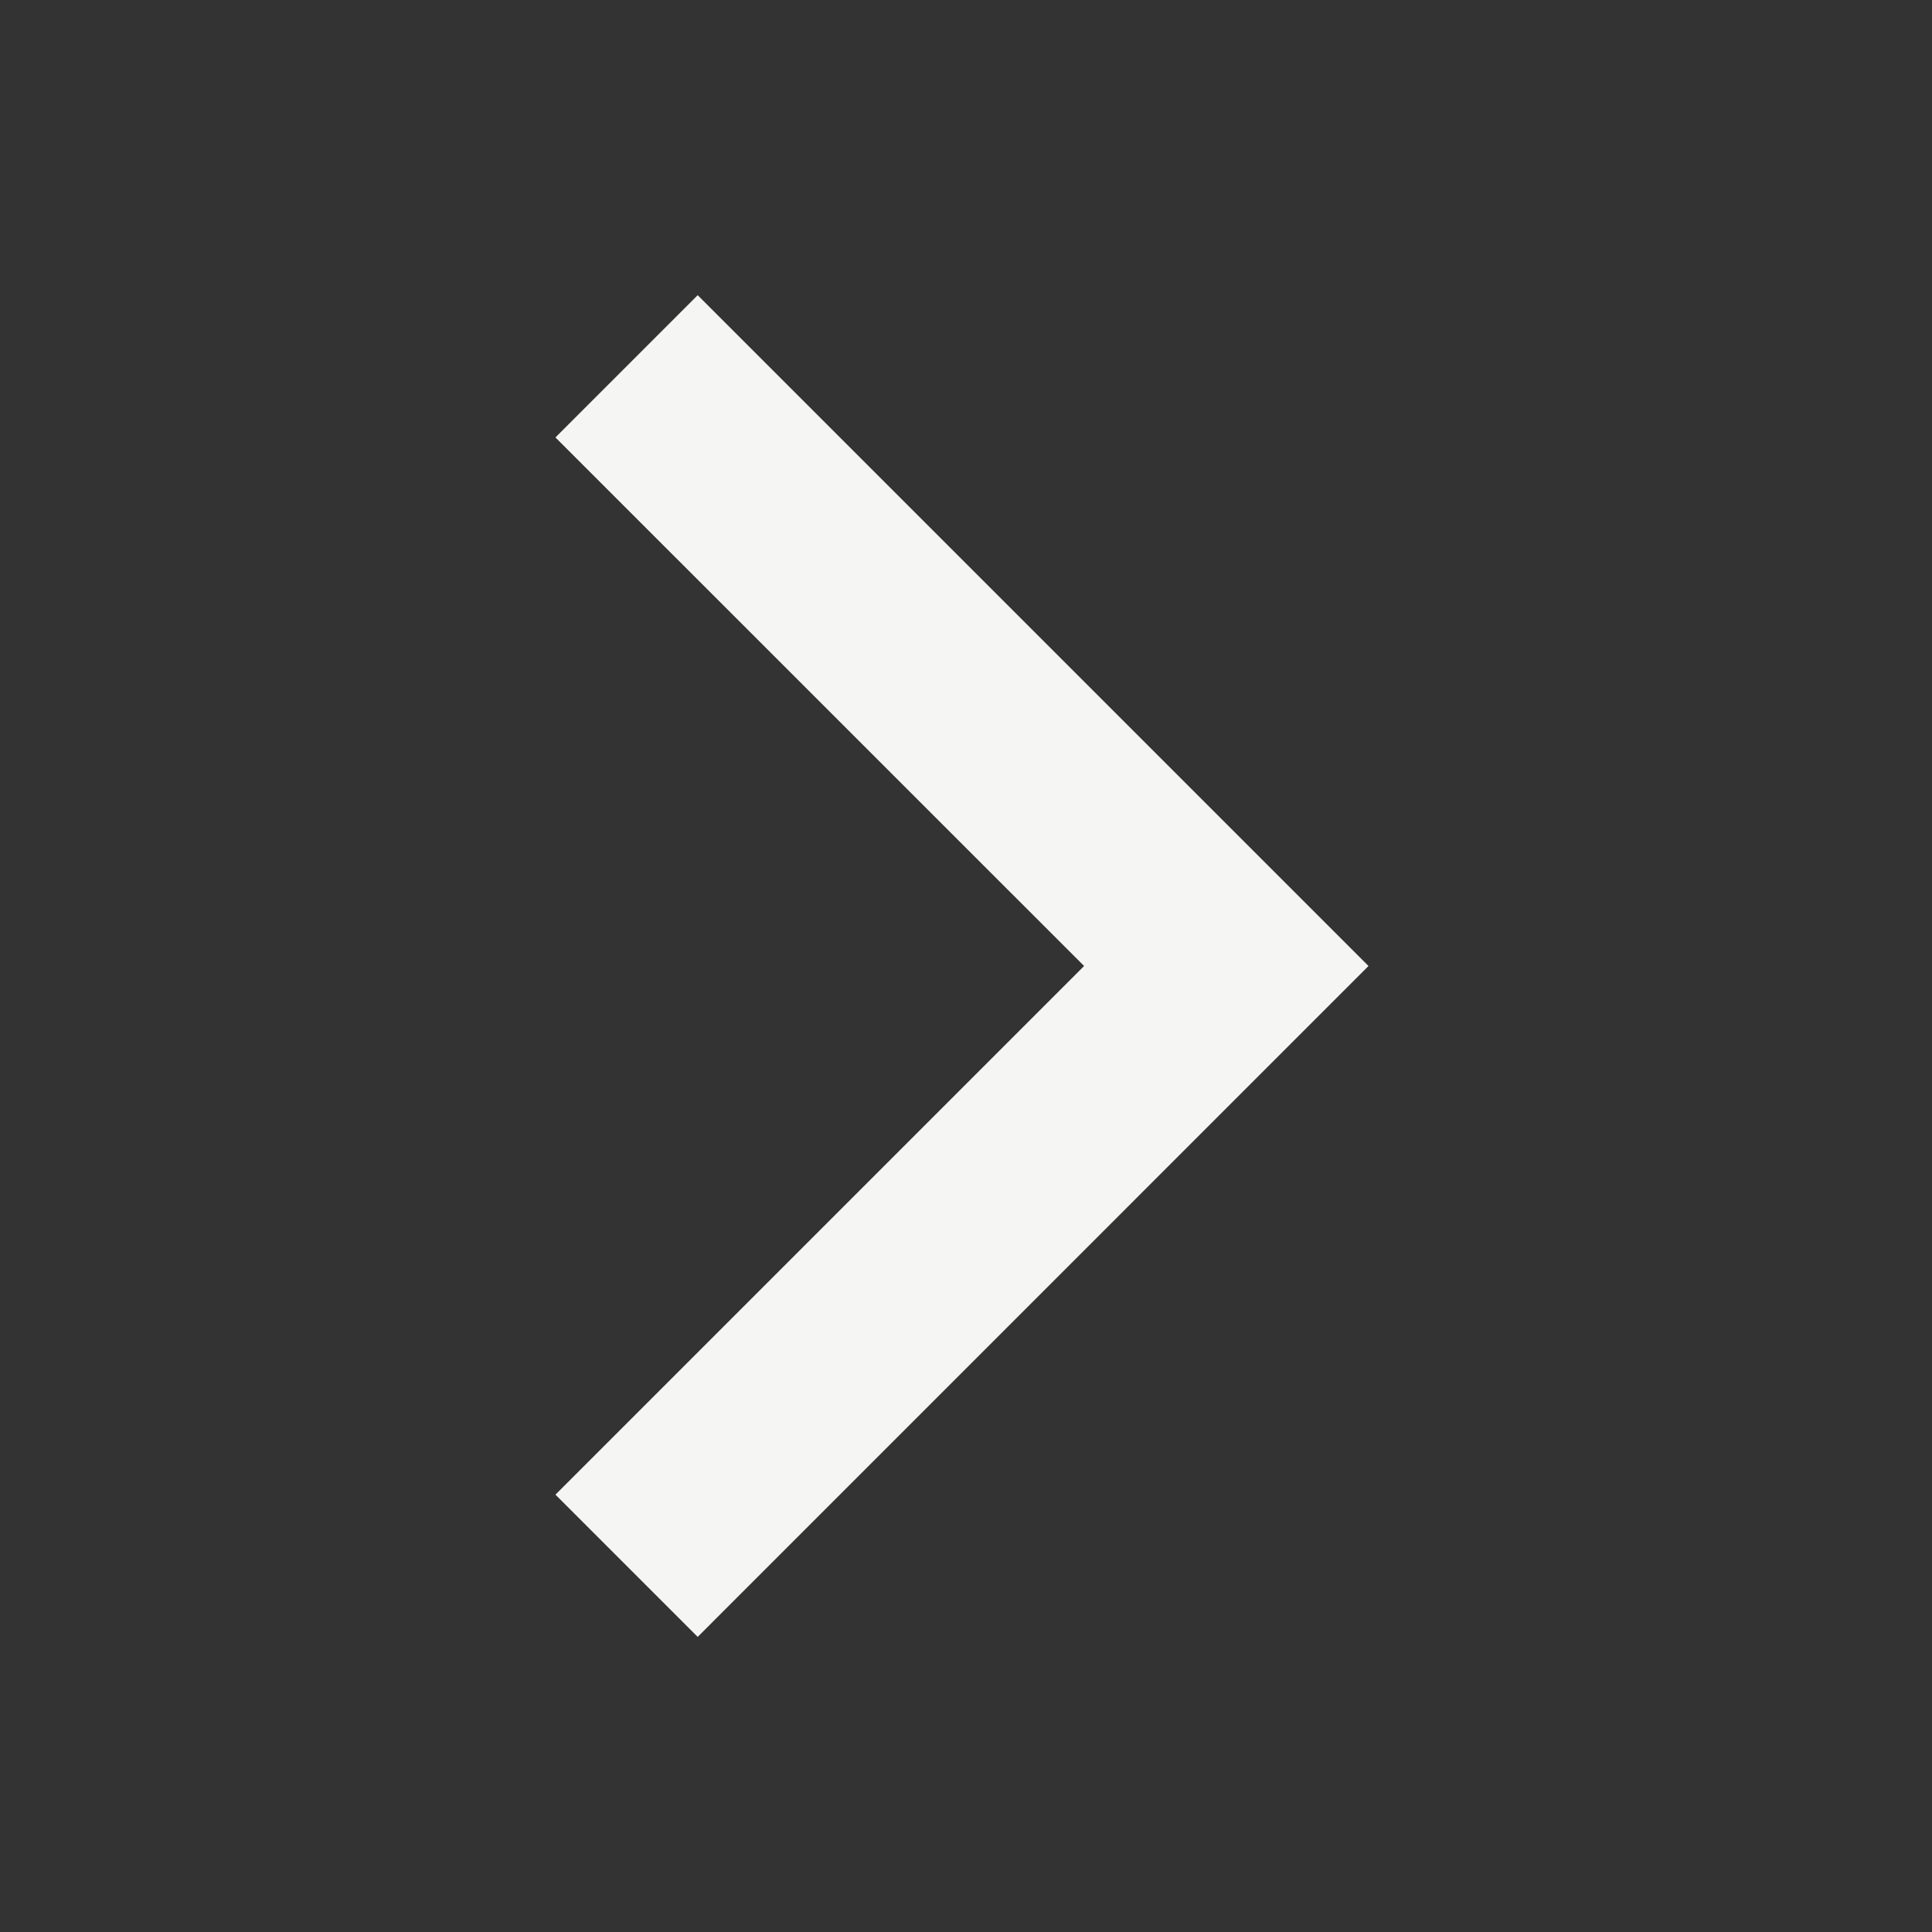 <svg width="24" height="24" viewBox="0 0 24 24" fill="none" xmlns="http://www.w3.org/2000/svg">
<rect x="0" y="0" width="24" height="24" fill="#333333" stroke="none"/>
<path d="M6.9 5.434L13.467 12L6.9 18.567L8.667 20.334L17 12L8.667 3.667L6.9 5.434Z" fill="#F5F5F3"/>
</svg>
